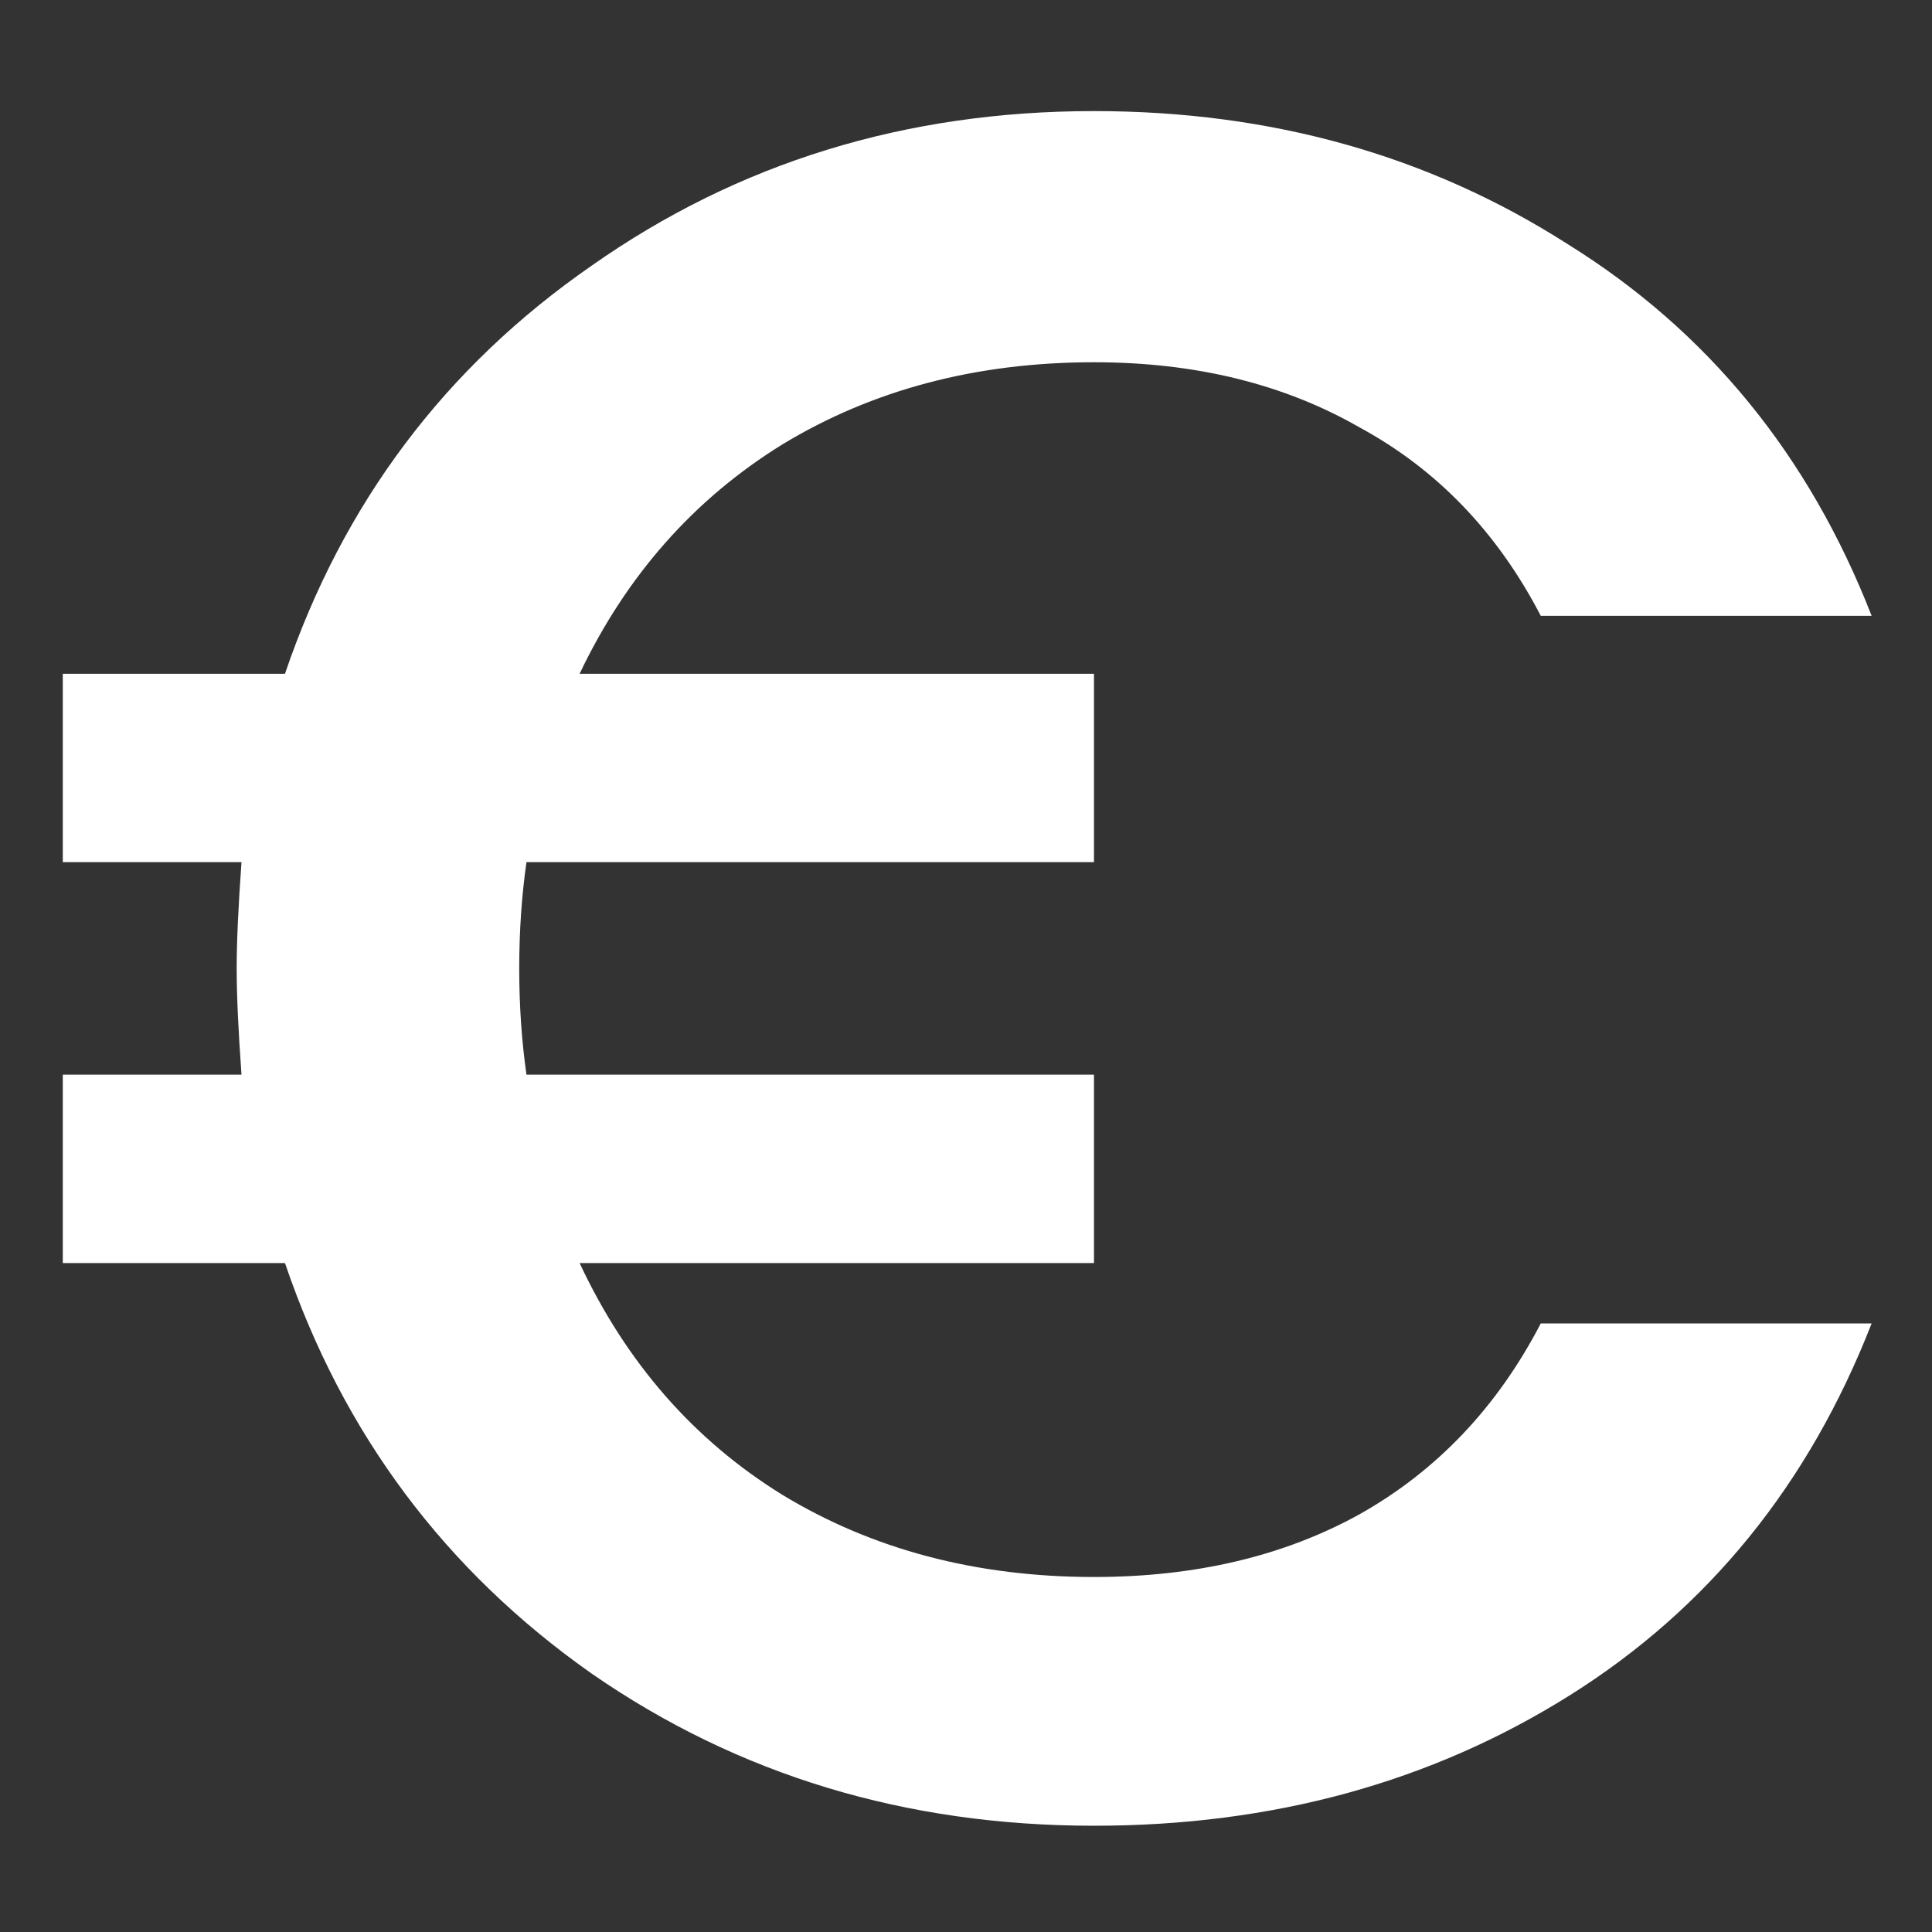 <svg width="16" height="16" viewBox="0 0 16 16" fill="none" xmlns="http://www.w3.org/2000/svg">
<rect x="0" y="0" width="16" height="16" fill="#333333" stroke="none"/>
<path d="M9.06 13.06C9.9 13.06 10.633 12.887 11.26 12.54C11.9 12.18 12.4 11.653 12.76 10.96H15.5C14.98 12.293 14.147 13.32 13 14.04C11.853 14.76 10.54 15.12 9.06 15.12C7.5 15.12 6.113 14.7 4.9 13.86C3.687 13.007 2.84 11.873 2.36 10.46H0.52V8.9H2C1.973 8.527 1.96 8.233 1.96 8.02C1.96 7.807 1.973 7.513 2 7.14H0.52V5.58H2.36C2.84 4.167 3.687 3.04 4.9 2.2C6.113 1.347 7.5 0.92 9.06 0.92C10.527 0.92 11.833 1.287 12.98 2.02C14.14 2.74 14.98 3.767 15.5 5.1H12.76C12.4 4.407 11.9 3.887 11.26 3.54C10.633 3.18 9.9 3 9.06 3C8.087 3 7.227 3.227 6.48 3.68C5.747 4.133 5.187 4.767 4.8 5.58H9.06V7.14H4.36C4.32 7.42 4.3 7.713 4.3 8.02C4.3 8.327 4.32 8.62 4.36 8.9H9.06V10.46H4.8C5.187 11.287 5.747 11.927 6.48 12.38C7.227 12.833 8.087 13.06 9.06 13.06Z" fill="white"/>
</svg>
